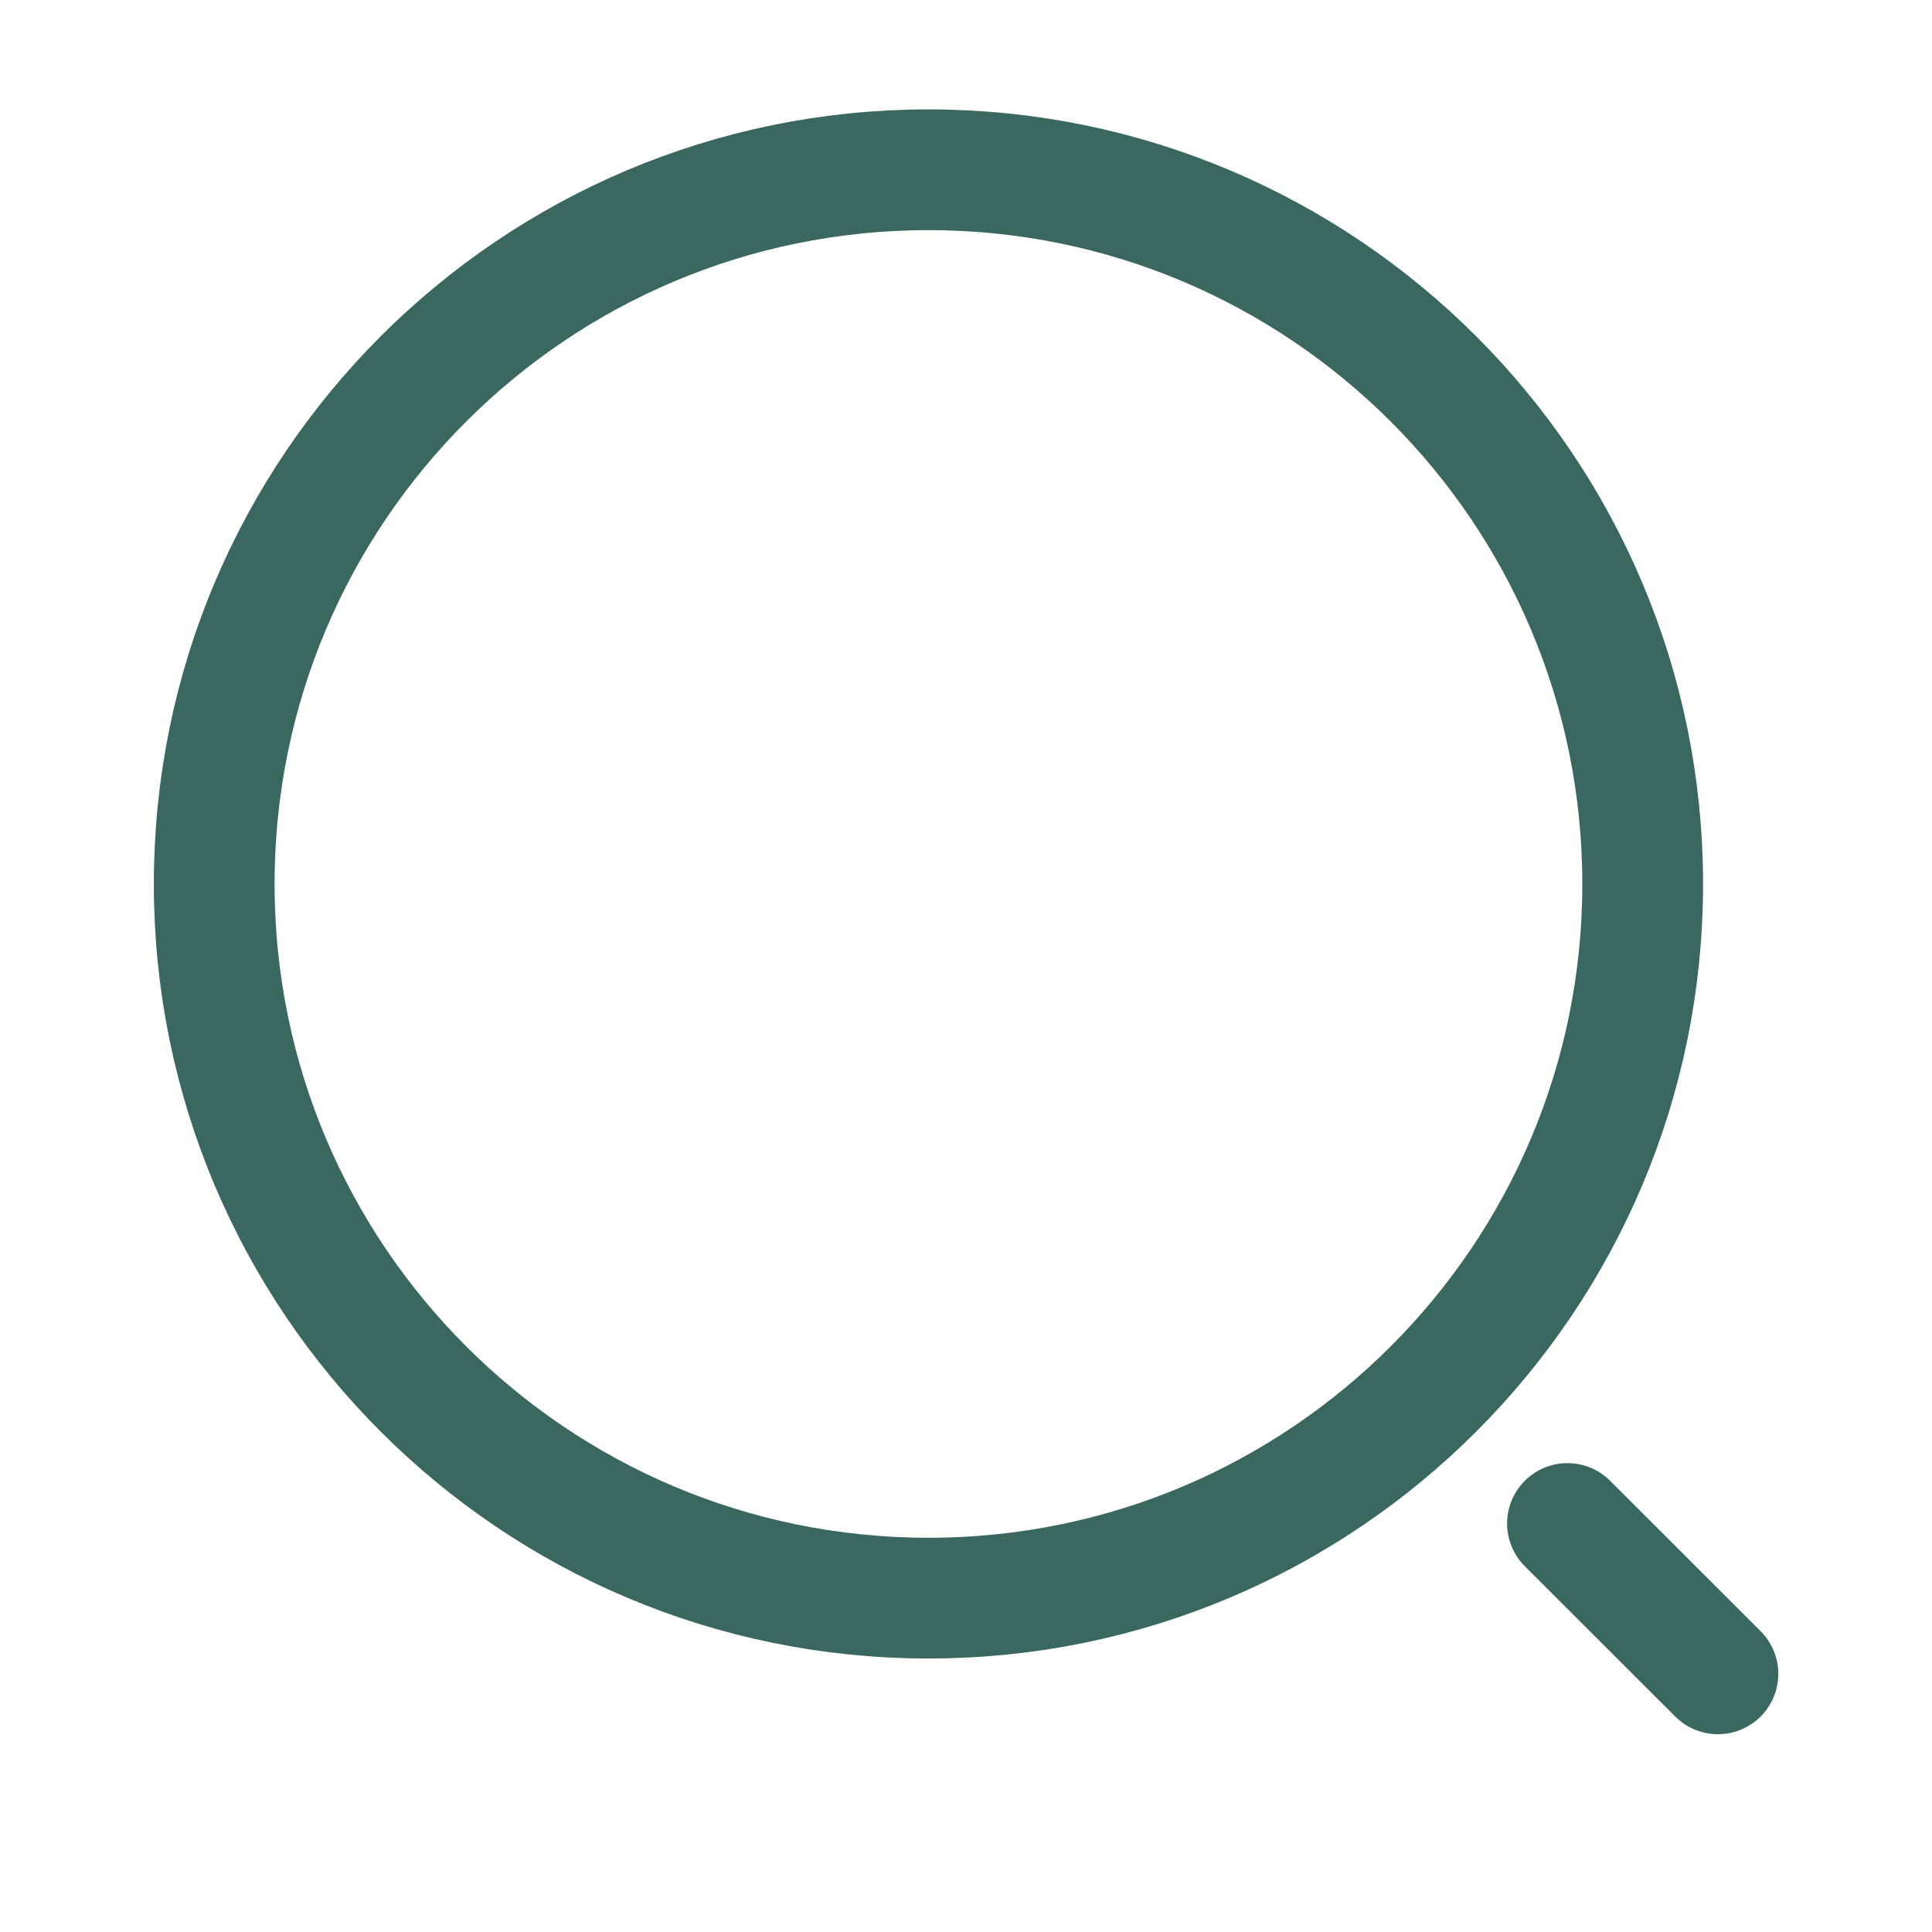 <svg width="16" height="16" viewBox="0 0 16 16" fill="none" xmlns="http://www.w3.org/2000/svg">
<path d="M7.689 13.235C10.956 13.235 13.604 10.587 13.604 7.321C13.604 4.054 10.956 1.406 7.689 1.406C4.422 1.406 1.774 4.054 1.774 7.321C1.774 10.587 4.422 13.235 7.689 13.235Z" stroke="#3A6860" stroke-linecap="round" stroke-linejoin="round"/>
<path d="M14.227 13.862L12.981 12.617" stroke="#3A6860" stroke-linecap="round" stroke-linejoin="round"/>
</svg>
